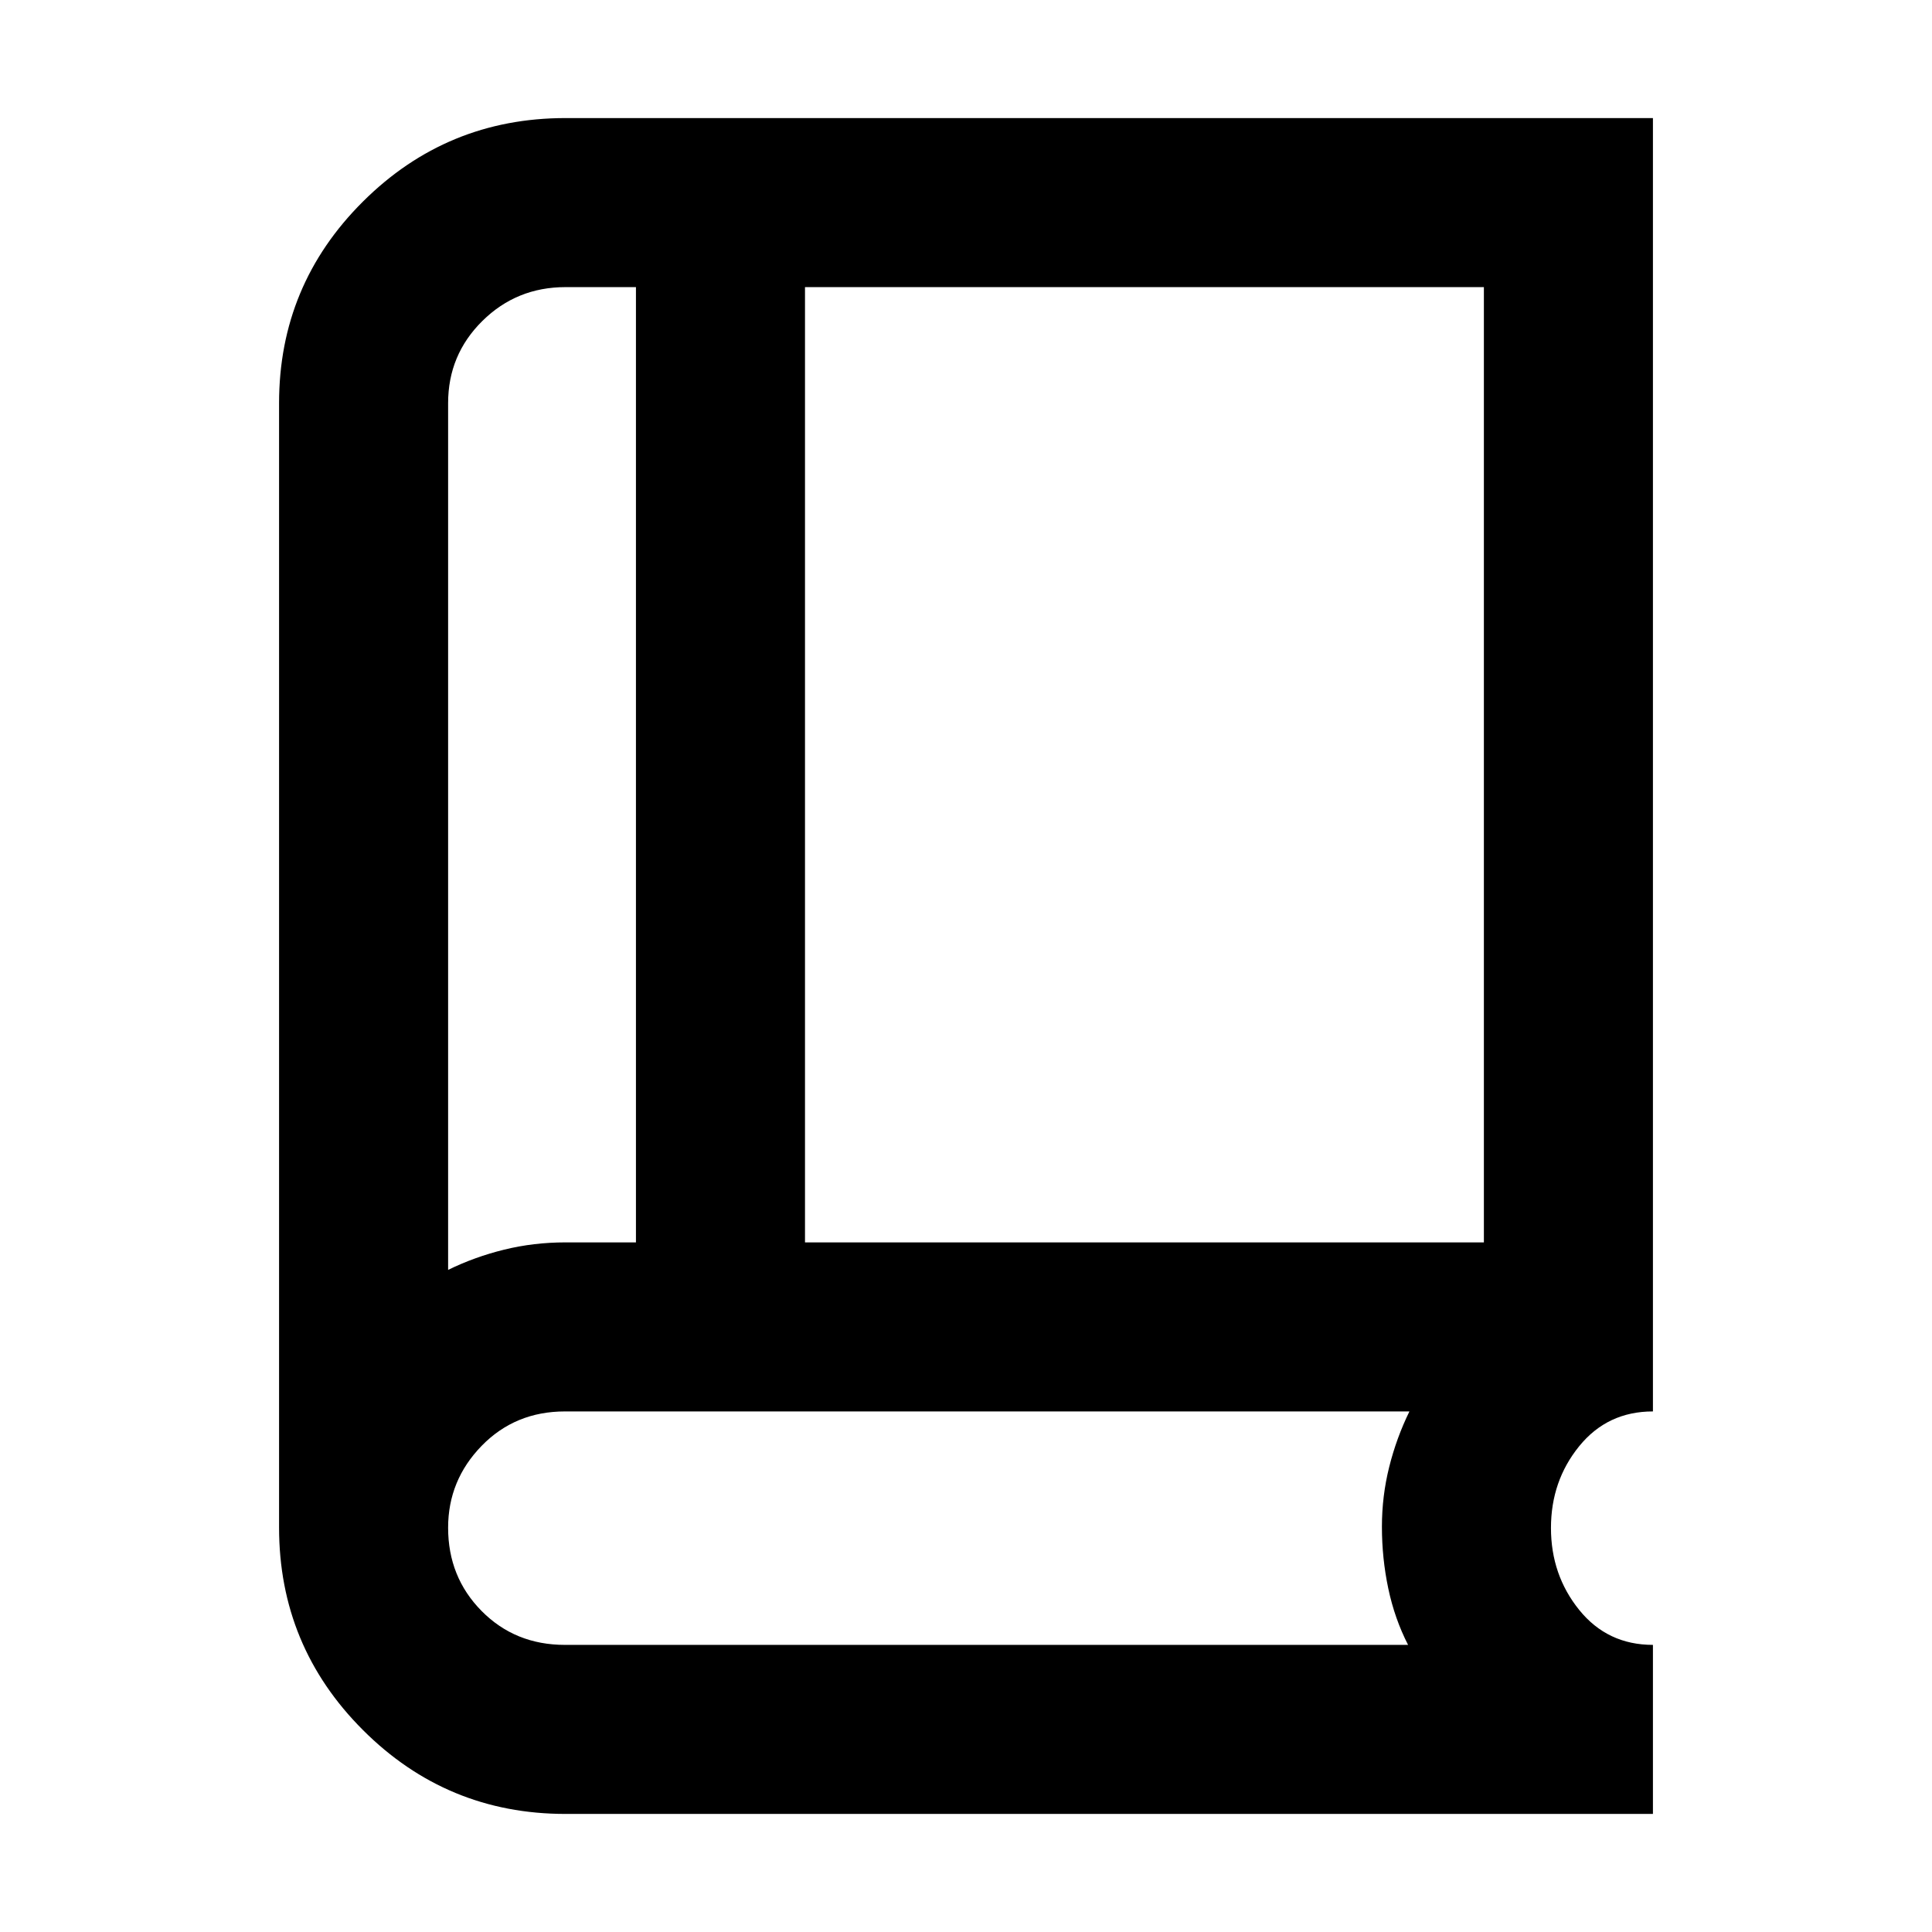 <svg xmlns="http://www.w3.org/2000/svg" height="40" viewBox="0 -960 960 960" width="40"><path d="M281-58.667q-58.967 0-100.65-41.683-41.683-41.683-41.683-100.65v-558.667q0-58.69 41.683-100.178T281-901.333h540.333v642.666q-22.611 0-36.639 17.277-14.028 17.277-14.028 40.625t14.028 40.724q14.028 17.375 36.639 17.375v83.999H281Zm-58.334-270.332q13.137-6.436 27.822-10.052 14.686-3.615 30.512-3.615h35v-474.668h-35q-24.306 0-41.32 16.82-17.014 16.819-17.014 40.847v430.668Zm177.333-13.667h337.335v-474.668H399.999v474.668Zm-177.333 13.667v-488.335 488.335Zm58.028 186.333h418.973q-6.667-13-9.833-28-3.167-15.001-3.167-30.698 0-15.23 3.615-29.698 3.616-14.469 10.052-27.605H280.738q-24.771 0-41.422 17.111-16.65 17.111-16.65 40.674 0 24.549 16.65 41.382 16.651 16.834 41.378 16.834Z"/></svg>